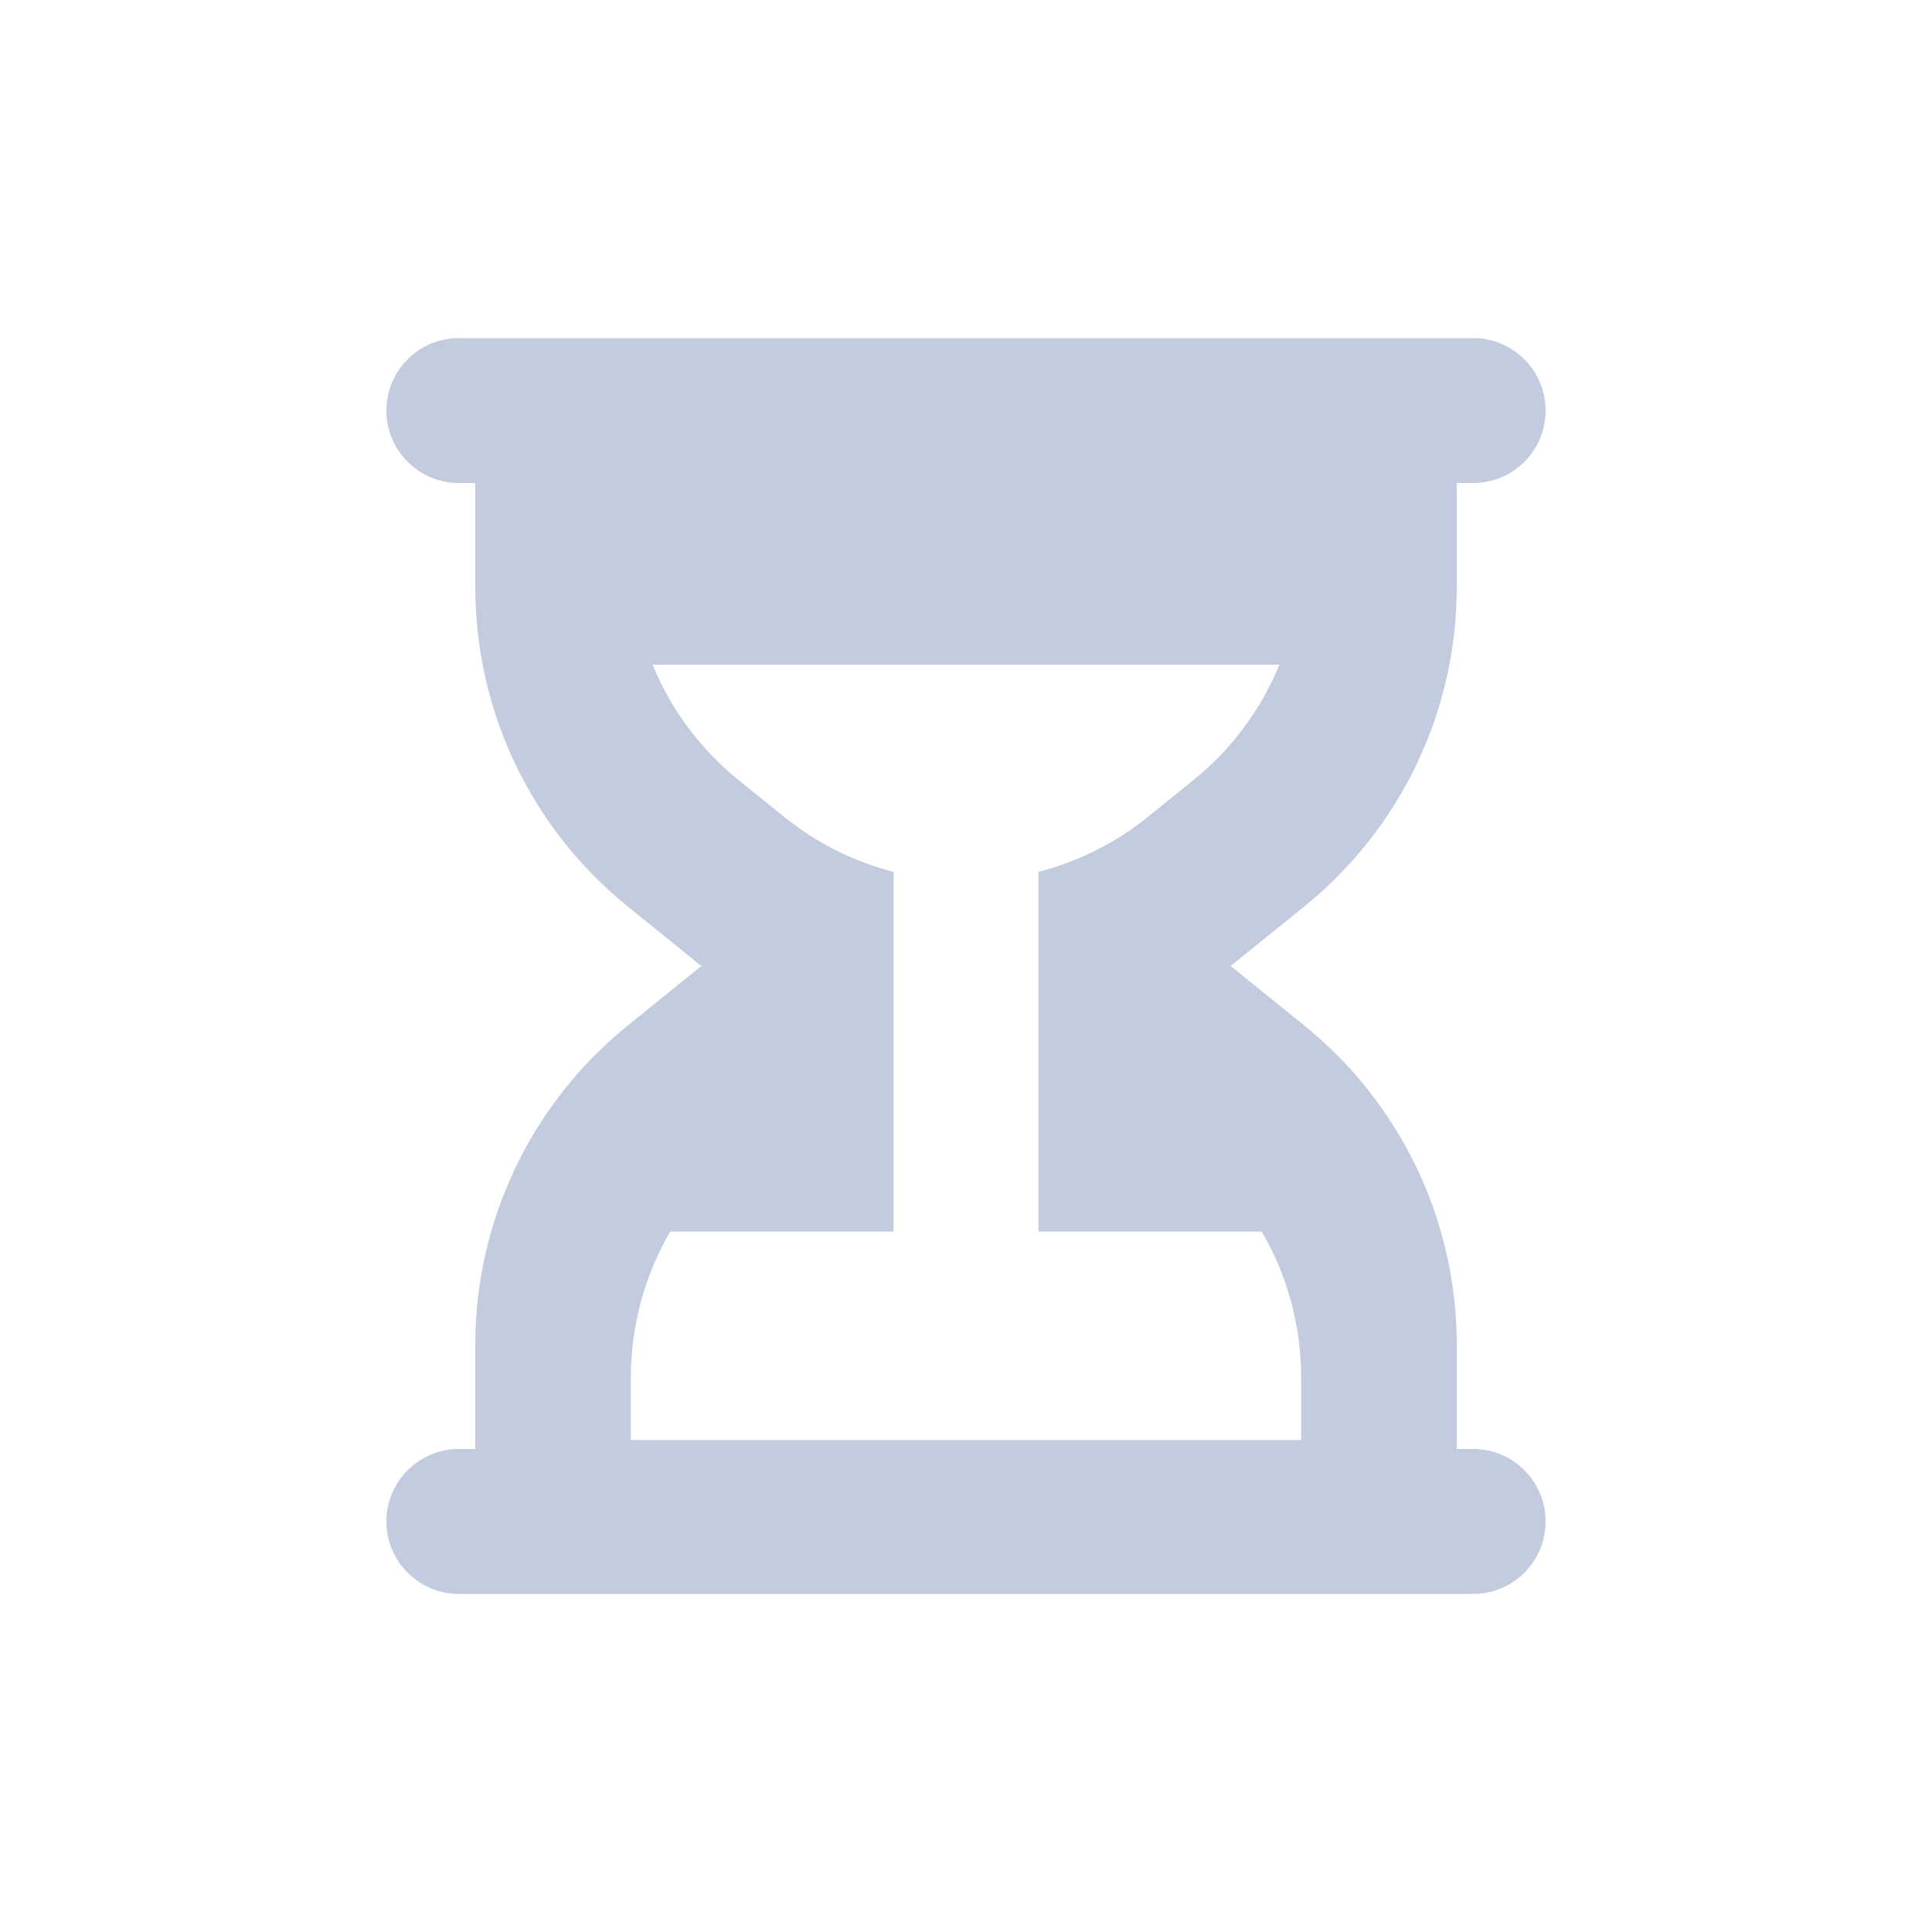<svg width="80" height="80" viewBox="0 0 80 80" fill="none" xmlns="http://www.w3.org/2000/svg">
  <path fill-rule="evenodd" clip-rule="evenodd" d="M16 17C16 15.343 17.343 14 19 14H61C62.657 14 64 15.343 64 17C64 18.657 62.657 20 61 20H60.321V24.315C60.321 29.449 58 34.308 54.007 37.536L50.959 40L54.008 42.464C58.001 45.692 60.322 50.551 60.322 55.685V60H61C62.657 60 64 61.343 64 63C64 64.657 62.657 66 61 66H19C17.343 66 16 64.657 16 63C16 61.343 17.343 60 19 60H19.68V55.685C19.68 50.551 22.001 45.692 25.994 42.464L29.042 40L25.993 37.536C22 34.308 19.68 29.449 19.68 24.315V20H19C17.343 20 16 18.657 16 17ZM47.543 33.815C46.172 34.924 44.616 35.687 42.992 36.105C42.997 36.176 43 36.247 43 36.319V51H52.25C53.304 52.811 53.878 54.889 53.878 57.035V59.629H26.122V57.035C26.122 54.889 26.696 52.811 27.75 51H37L37 36.319C37 36.247 37.002 36.176 37.007 36.105C35.383 35.687 33.828 34.924 32.457 33.815L30.578 32.297C28.99 31.013 27.776 29.364 27.02 27.52H52.98C52.224 29.364 51.01 31.013 49.422 32.297L47.543 33.815Z" fill="#C2CCDE" />
</svg>